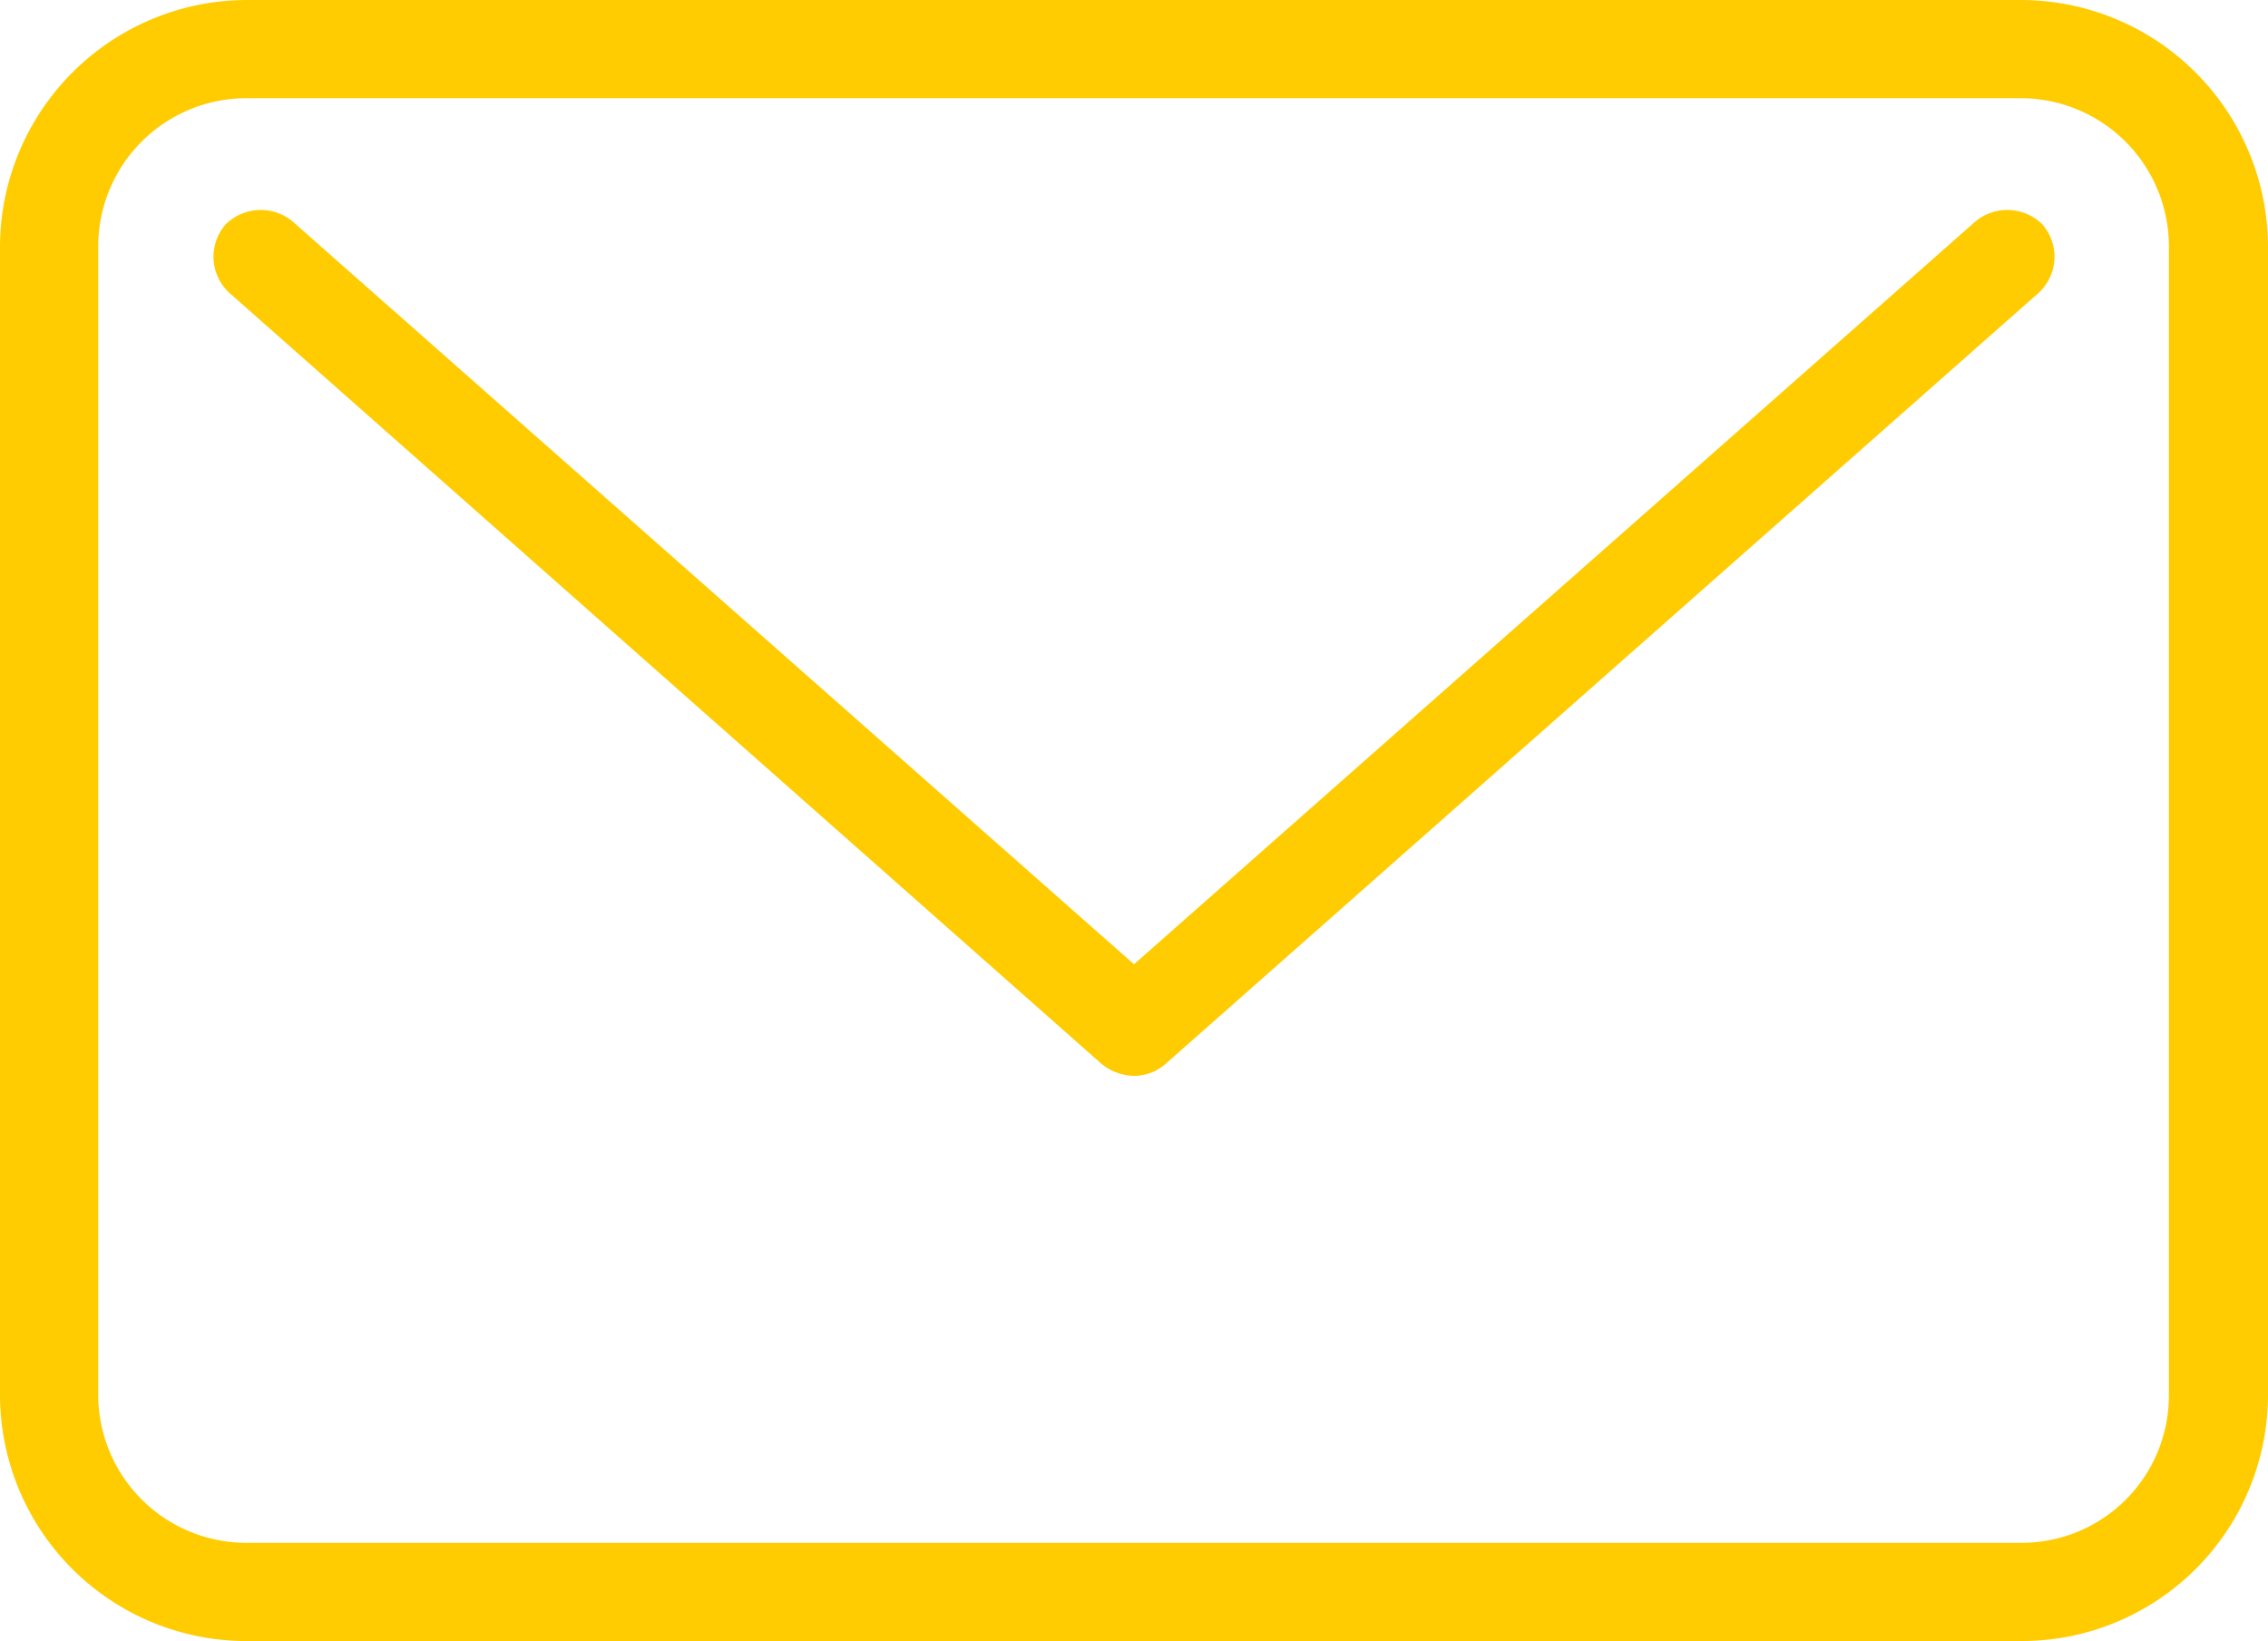 <svg xmlns="http://www.w3.org/2000/svg" viewBox="0 0 25.4 18.38"><defs><style>.cls-1{fill:#ffcc01;}</style></defs><g id="圖層_2" data-name="圖層 2"><g id="圖層_1-2" data-name="圖層 1"><path class="cls-1" d="M22.63,1.1a1.66,1.66,0,0,1,1.66,1.66V15.63a1.65,1.65,0,0,1-1.66,1.65H2.76A1.66,1.66,0,0,1,1.1,15.63V2.76A1.66,1.66,0,0,1,2.76,1.1Zm0-1.1H2.76A2.77,2.77,0,0,0,0,2.76V15.63a2.76,2.76,0,0,0,2.76,2.75H22.63a2.76,2.76,0,0,0,2.77-2.75V2.76A2.77,2.77,0,0,0,22.63,0Z"/><path class="cls-1" d="M12.7,12.05a.59.59,0,0,1-.37-.14L2.58,3.29a.55.55,0,0,1-.05-.78.56.56,0,0,1,.78,0l9.39,8.29,9.39-8.29a.56.56,0,0,1,.78,0,.55.55,0,0,1-.05.78l-9.76,8.62A.54.54,0,0,1,12.7,12.05Z"/></g></g></svg>